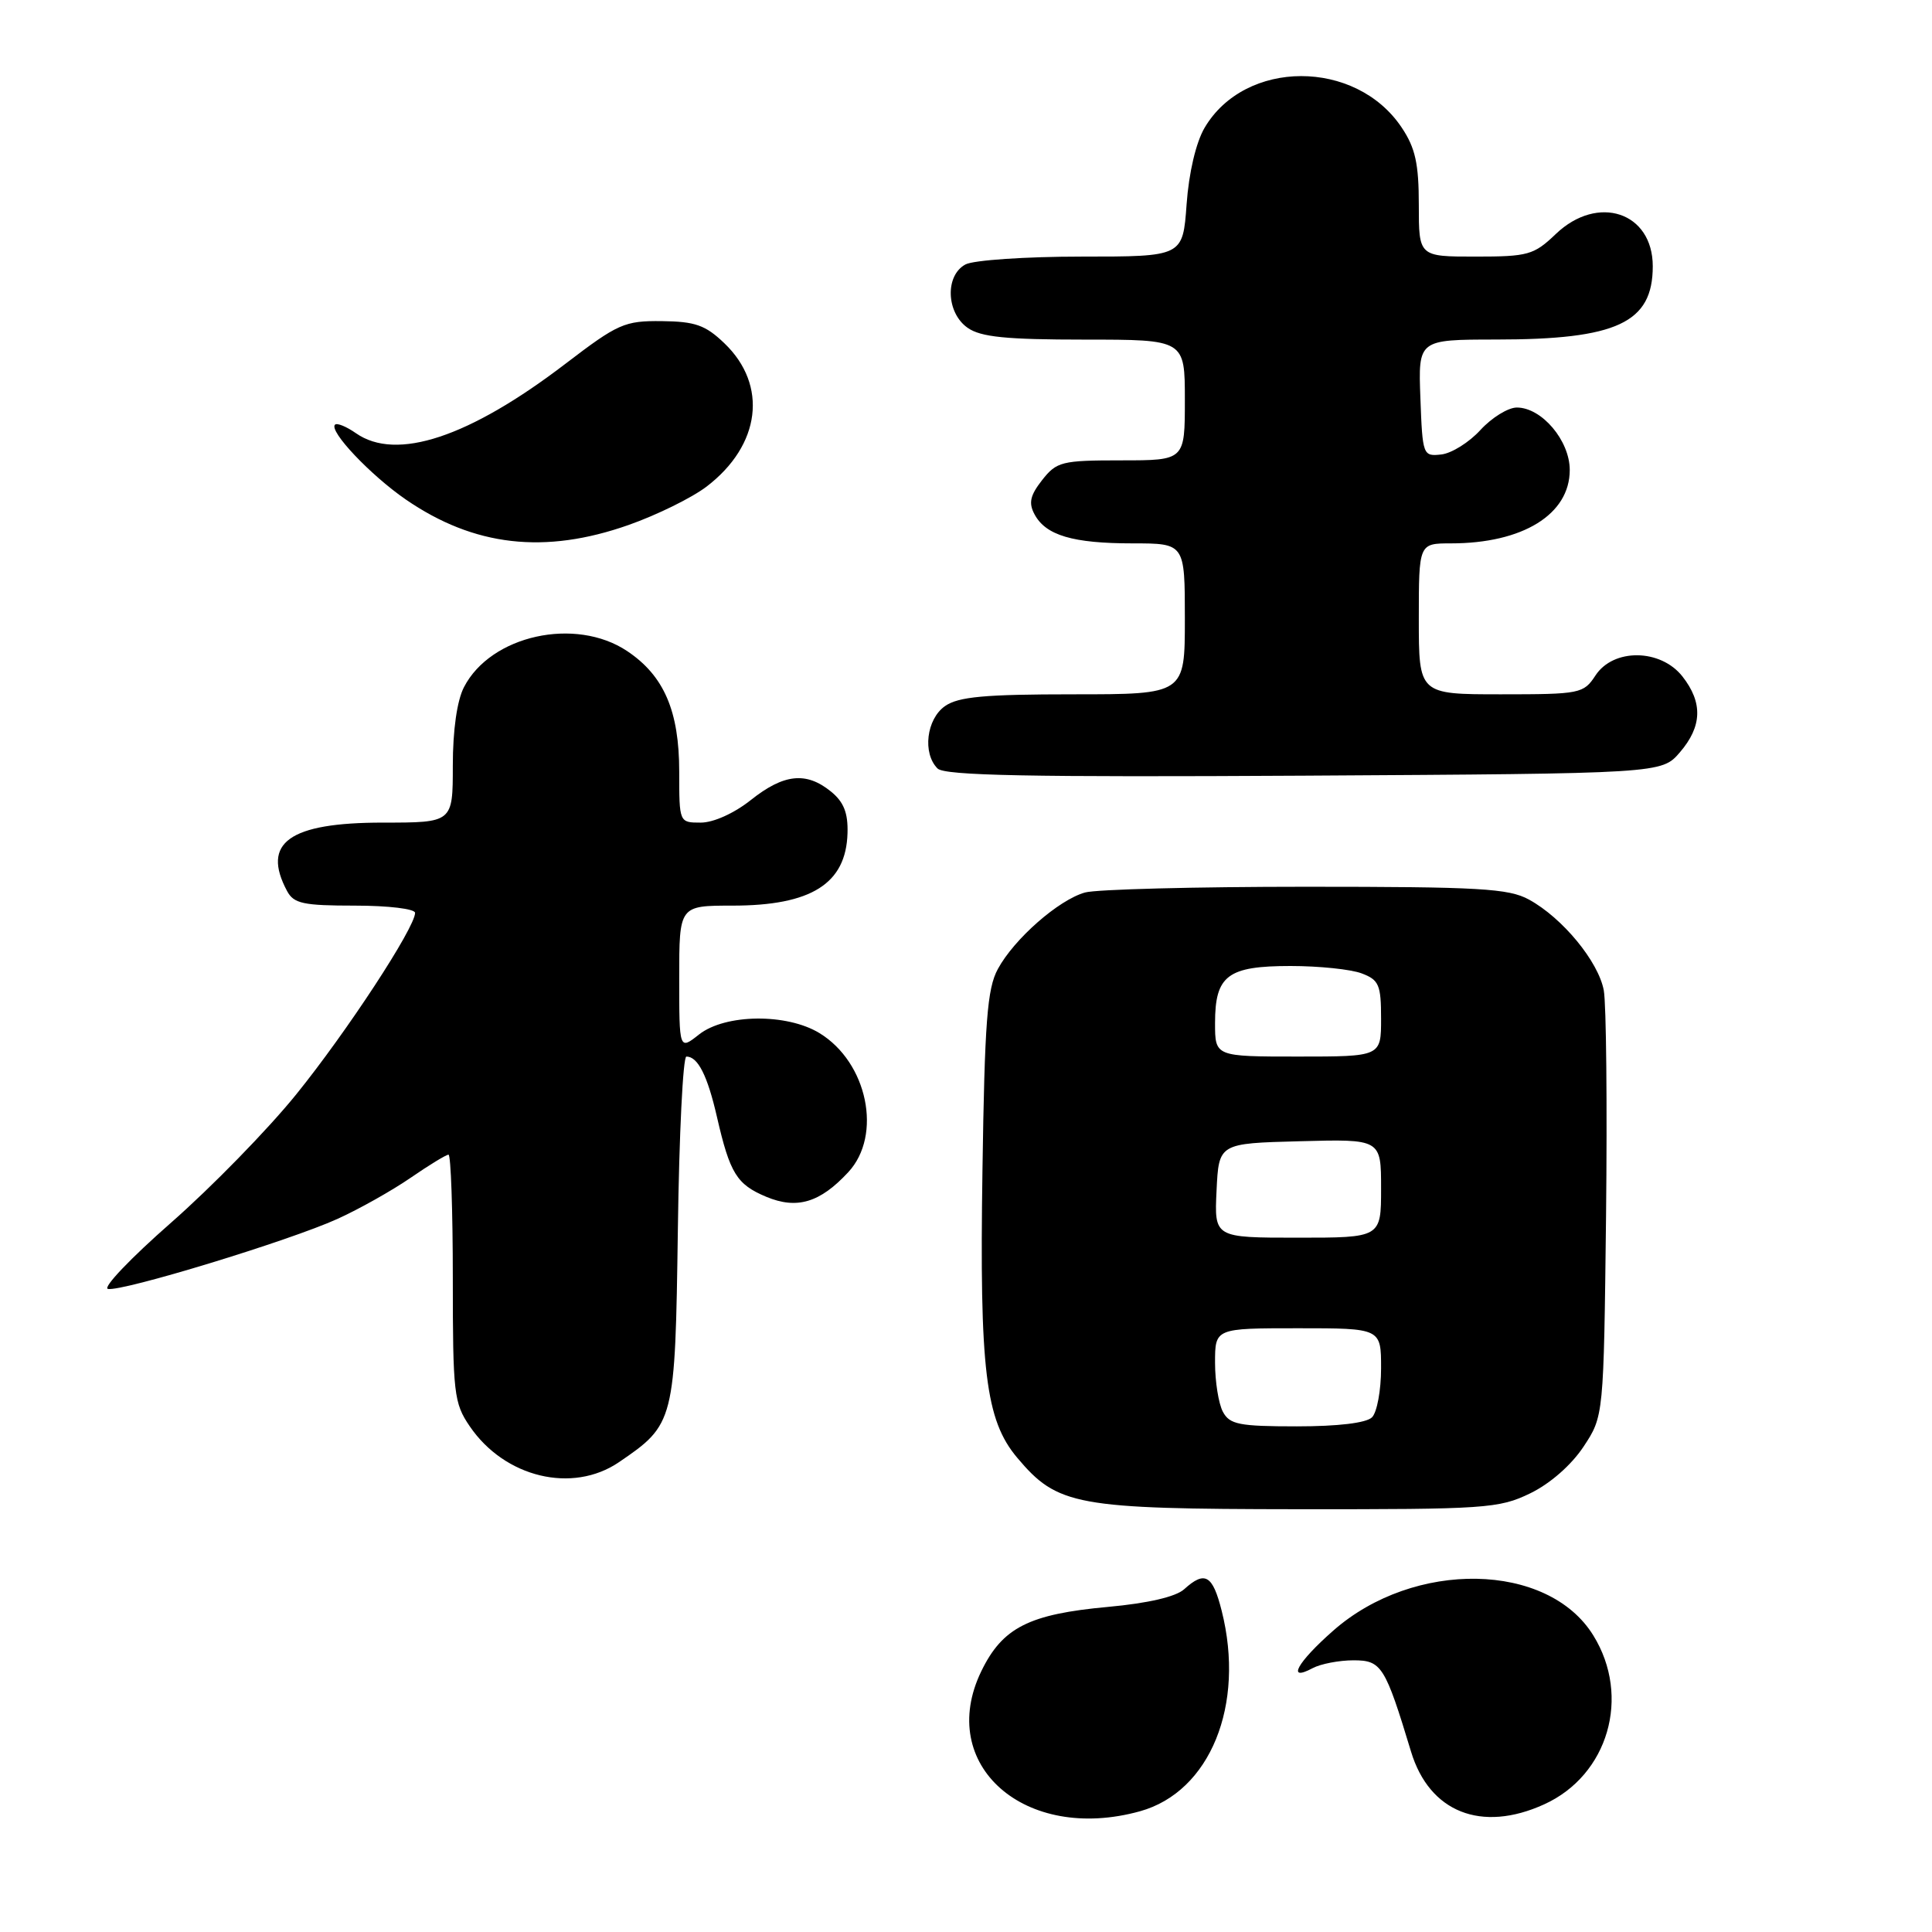 <?xml version="1.0" encoding="UTF-8" standalone="no"?>
<!DOCTYPE svg PUBLIC "-//W3C//DTD SVG 1.1//EN" "http://www.w3.org/Graphics/SVG/1.1/DTD/svg11.dtd" >
<svg xmlns="http://www.w3.org/2000/svg" xmlns:xlink="http://www.w3.org/1999/xlink" version="1.1" viewBox="0 0 256 256">
 <g >
 <path fill="currentColor"
d=" M 151.06 240.00 C 160.34 237.42 165.03 225.93 161.88 213.44 C 160.68 208.68 159.66 208.09 156.91 210.58 C 155.81 211.58 152.11 212.44 146.84 212.92 C 136.33 213.88 132.83 215.66 130.02 221.46 C 124.02 233.86 135.80 244.24 151.06 240.00 Z  M 204.60 239.09 C 213.10 235.24 216.14 224.81 211.12 216.70 C 205.11 206.96 187.37 206.64 176.66 216.07 C 171.87 220.28 170.43 222.91 173.93 221.04 C 175.00 220.47 177.44 220.00 179.35 220.00 C 183.06 220.00 183.53 220.75 186.97 232.10 C 189.40 240.13 196.29 242.87 204.60 239.09 Z  M 202.75 197.88 C 205.39 196.60 208.20 194.14 209.82 191.70 C 212.50 187.65 212.50 187.65 212.81 161.08 C 212.97 146.46 212.84 133.03 212.51 131.23 C 211.80 127.41 207.04 121.63 202.60 119.20 C 199.90 117.72 196.05 117.50 173.00 117.50 C 158.43 117.50 145.27 117.84 143.77 118.26 C 140.27 119.24 134.38 124.41 132.22 128.40 C 130.81 130.99 130.47 135.35 130.18 155.15 C 129.78 181.54 130.58 188.16 134.78 193.15 C 140.13 199.51 142.54 199.95 171.93 199.98 C 196.85 200.00 198.62 199.88 202.75 197.88 Z  M 82.01 193.75 C 89.38 188.73 89.46 188.41 89.82 162.93 C 89.99 150.32 90.50 140.00 90.95 140.00 C 92.47 140.00 93.74 142.50 95.00 148.00 C 96.72 155.49 97.62 156.94 101.53 158.58 C 105.60 160.28 108.66 159.36 112.40 155.32 C 116.95 150.42 114.95 140.77 108.58 136.89 C 104.25 134.25 96.11 134.34 92.63 137.07 C 90.00 139.15 90.00 139.15 90.00 129.57 C 90.00 120.00 90.00 120.00 97.05 120.00 C 107.50 120.00 112.11 117.10 112.30 110.40 C 112.38 107.71 111.80 106.25 110.09 104.87 C 106.82 102.22 103.85 102.54 99.50 106.00 C 97.29 107.76 94.54 109.00 92.86 109.00 C 90.00 109.00 90.00 109.00 90.00 102.25 C 90.00 94.20 87.98 89.53 83.10 86.27 C 76.25 81.70 65.03 84.17 61.48 91.05 C 60.56 92.82 60.00 96.75 60.00 101.45 C 60.00 109.00 60.00 109.00 50.72 109.00 C 38.33 109.00 34.61 111.66 38.04 118.07 C 38.93 119.73 40.18 120.00 47.04 120.00 C 51.48 120.00 55.00 120.43 55.00 120.96 C 55.00 122.91 45.95 136.73 39.26 145.00 C 35.48 149.68 28.01 157.32 22.68 162.00 C 17.34 166.68 13.57 170.63 14.30 170.79 C 16.13 171.18 38.31 164.42 44.72 161.51 C 47.59 160.21 51.94 157.76 54.40 156.07 C 56.85 154.38 59.12 153.00 59.43 153.00 C 59.74 153.00 60.00 160.36 60.00 169.35 C 60.00 184.67 60.14 185.91 62.25 189.00 C 66.88 195.79 75.85 197.94 82.01 193.75 Z  M 222.59 99.69 C 225.55 96.25 225.65 93.10 222.93 89.63 C 220.03 85.95 213.78 85.88 211.41 89.50 C 209.83 91.91 209.39 92.00 198.88 92.00 C 188.00 92.00 188.00 92.00 188.00 82.00 C 188.00 72.00 188.00 72.00 192.26 72.00 C 201.77 72.00 208.00 68.16 208.00 62.28 C 208.00 58.38 204.29 54.00 200.99 54.00 C 199.83 54.00 197.67 55.34 196.17 56.97 C 194.68 58.61 192.34 60.07 190.98 60.22 C 188.55 60.49 188.49 60.34 188.21 52.75 C 187.92 45.00 187.92 45.00 198.21 44.99 C 214.27 44.99 219.00 42.77 219.00 35.28 C 219.00 28.11 211.72 25.69 206.16 31.00 C 203.24 33.79 202.49 34.00 195.51 34.00 C 188.00 34.00 188.00 34.00 188.00 27.15 C 188.00 21.69 187.54 19.60 185.73 16.90 C 179.65 7.79 164.97 7.82 159.61 16.94 C 158.47 18.89 157.53 22.89 157.23 27.08 C 156.73 34.00 156.73 34.00 143.30 34.00 C 135.91 34.00 129.00 34.47 127.93 35.04 C 125.20 36.50 125.37 41.45 128.22 43.44 C 129.96 44.66 133.32 45.00 143.72 45.00 C 157.00 45.00 157.00 45.00 157.00 53.00 C 157.00 61.00 157.00 61.00 148.57 61.00 C 140.68 61.00 140.01 61.17 138.09 63.61 C 136.50 65.64 136.27 66.64 137.08 68.15 C 138.57 70.94 142.15 72.00 150.07 72.00 C 157.00 72.00 157.00 72.00 157.00 82.00 C 157.00 92.00 157.00 92.00 142.22 92.00 C 130.47 92.00 126.99 92.32 125.22 93.56 C 122.76 95.28 122.21 99.81 124.23 101.83 C 125.17 102.77 136.41 102.99 172.82 102.78 C 220.17 102.50 220.17 102.50 222.59 99.69 Z  M 83.30 69.56 C 87.05 68.24 91.69 65.95 93.62 64.48 C 100.80 59.00 101.79 51.04 95.98 45.48 C 93.47 43.07 92.11 42.60 87.68 42.55 C 82.74 42.50 81.88 42.89 74.94 48.19 C 62.16 57.96 52.52 61.15 47.16 57.40 C 45.90 56.52 44.66 56.01 44.39 56.27 C 43.55 57.11 49.09 62.96 53.76 66.18 C 62.82 72.41 72.18 73.48 83.30 69.56 Z  M 162.04 187.07 C 161.47 186.00 161.00 183.08 161.00 180.57 C 161.00 176.00 161.00 176.00 172.00 176.00 C 183.00 176.00 183.00 176.00 183.00 181.30 C 183.00 184.22 182.46 187.14 181.80 187.80 C 181.05 188.55 177.32 189.00 171.84 189.00 C 164.19 189.00 162.94 188.75 162.04 187.07 Z  M 161.20 157.75 C 161.50 151.50 161.50 151.50 172.25 151.22 C 183.00 150.93 183.00 150.93 183.00 157.47 C 183.00 164.00 183.00 164.00 171.95 164.00 C 160.90 164.00 160.90 164.00 161.20 157.75 Z  M 161.00 135.57 C 161.00 129.25 162.66 128.00 171.01 128.00 C 174.78 128.00 179.02 128.44 180.43 128.98 C 182.72 129.84 183.00 130.50 183.00 134.98 C 183.00 140.00 183.00 140.00 172.00 140.00 C 161.00 140.00 161.00 140.00 161.00 135.57 Z "/>
</g>
</svg>
